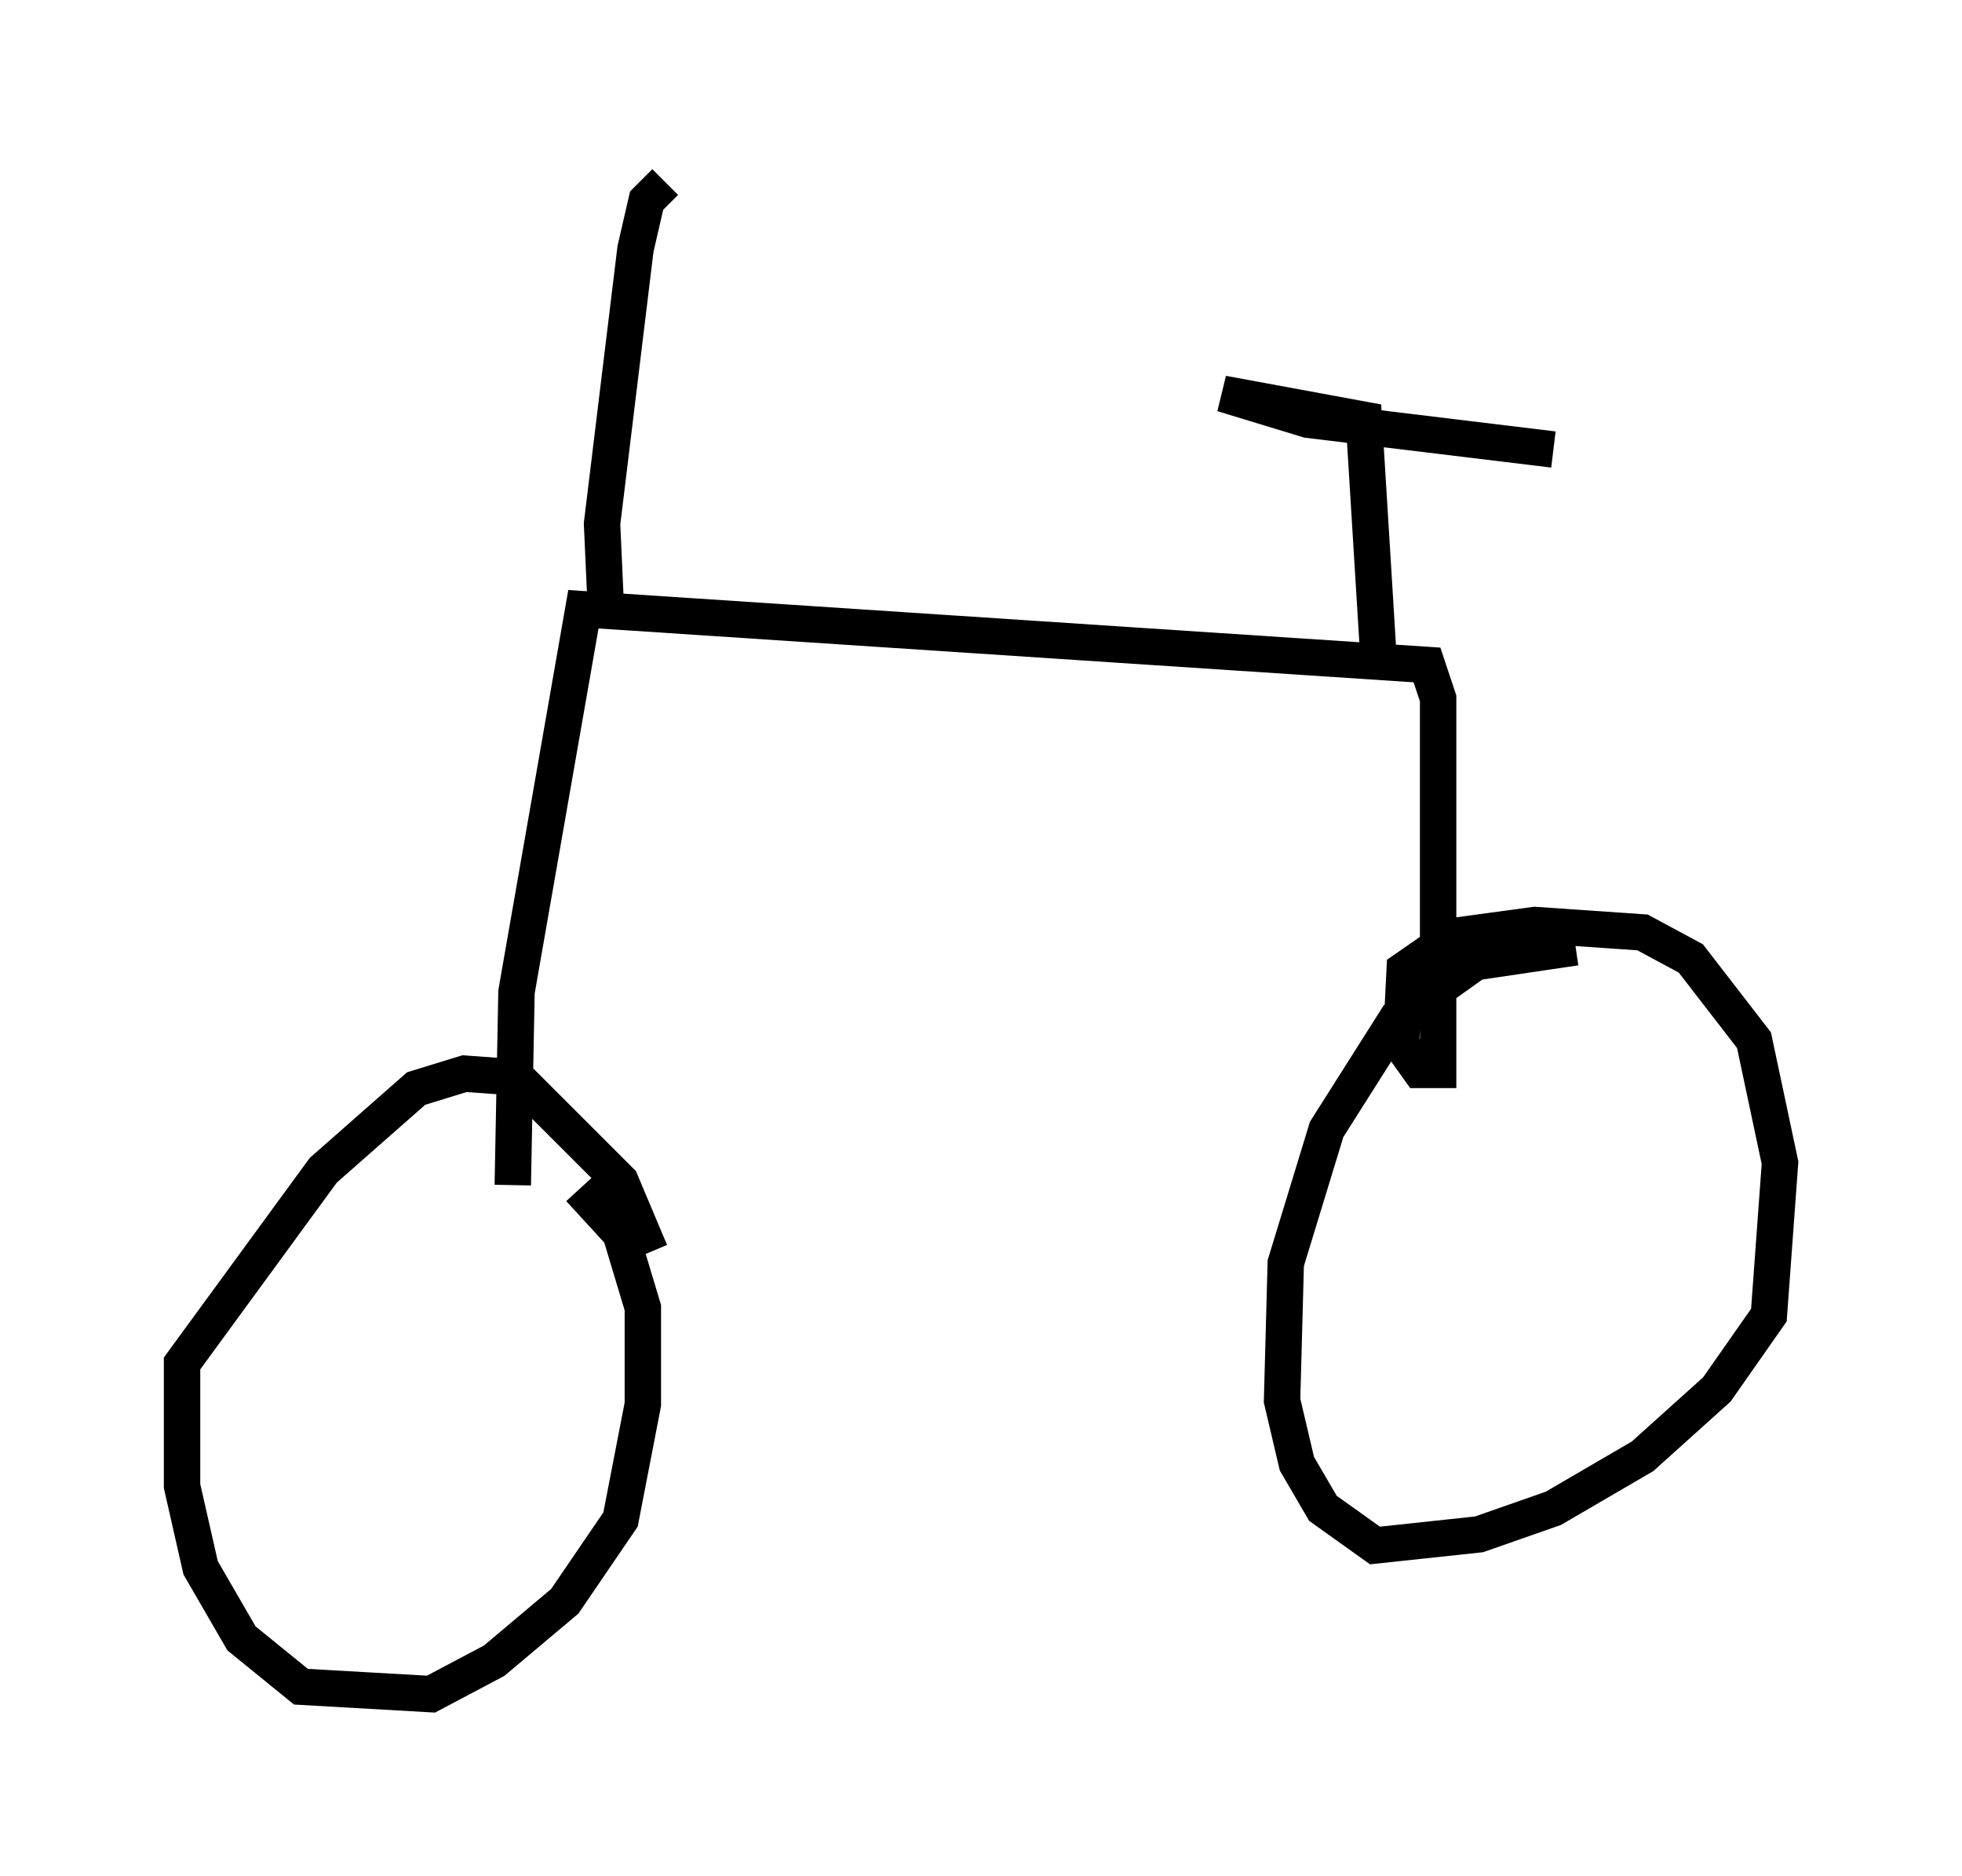 <?xml version="1.0" encoding="utf-8" ?>
<svg baseProfile="full" height="51.548" version="1.1" width="53.896" xmlns="http://www.w3.org/2000/svg" xmlns:ev="http://www.w3.org/2001/xml-events" xmlns:xlink="http://www.w3.org/1999/xlink"><defs /><rect fill="white" height="51.548" width="53.896" x="0" y="0" /><path d="M12.656, 32.461 m3.267, 0.204 l1.123, 1.225 0.613, 2.042 l0.0, 2.654 -0.613, 3.165 l-1.531, 2.246 -1.94, 1.633 l-1.735, 0.919 -3.573, -0.204 l-1.633, -1.327 -1.123, -1.94 l-0.51, -2.246 0.0, -3.369 l3.879, -5.308 2.552, -2.246 l1.327, -0.408 1.429, 0.102 l2.858, 2.858 0.817, 1.94 m-3.777, -1.838 l0.102, -5.308 1.838, -10.515 l23.173, 1.531 0.306, 0.919 l0.0, 10.208 -0.51, 0.0 l-0.51, -0.715 0.102, -2.042 l1.327, -0.919 2.246, -0.306 l2.96, 0.204 1.327, 0.715 l1.735, 2.246 0.715, 3.369 l-0.306, 4.185 -1.429, 2.042 l-2.042, 1.838 -2.45, 1.429 l-2.042, 0.715 -2.858, 0.306 l-1.429, -1.021 -0.715, -1.225 l-0.408, -1.735 0.102, -3.777 l1.123, -3.675 1.94, -3.063 l2.144, -1.531 2.756, -0.408 m-5.41, -7.861 l-0.408, -6.635 -3.879, -0.715 l2.348, 0.715 6.738, 0.817 m-26.032, 4.288 l-0.102, -2.246 0.919, -7.554 l0.306, -1.327 0.51, -0.51 " fill="none" stroke="black" stroke-width="1" /></svg>